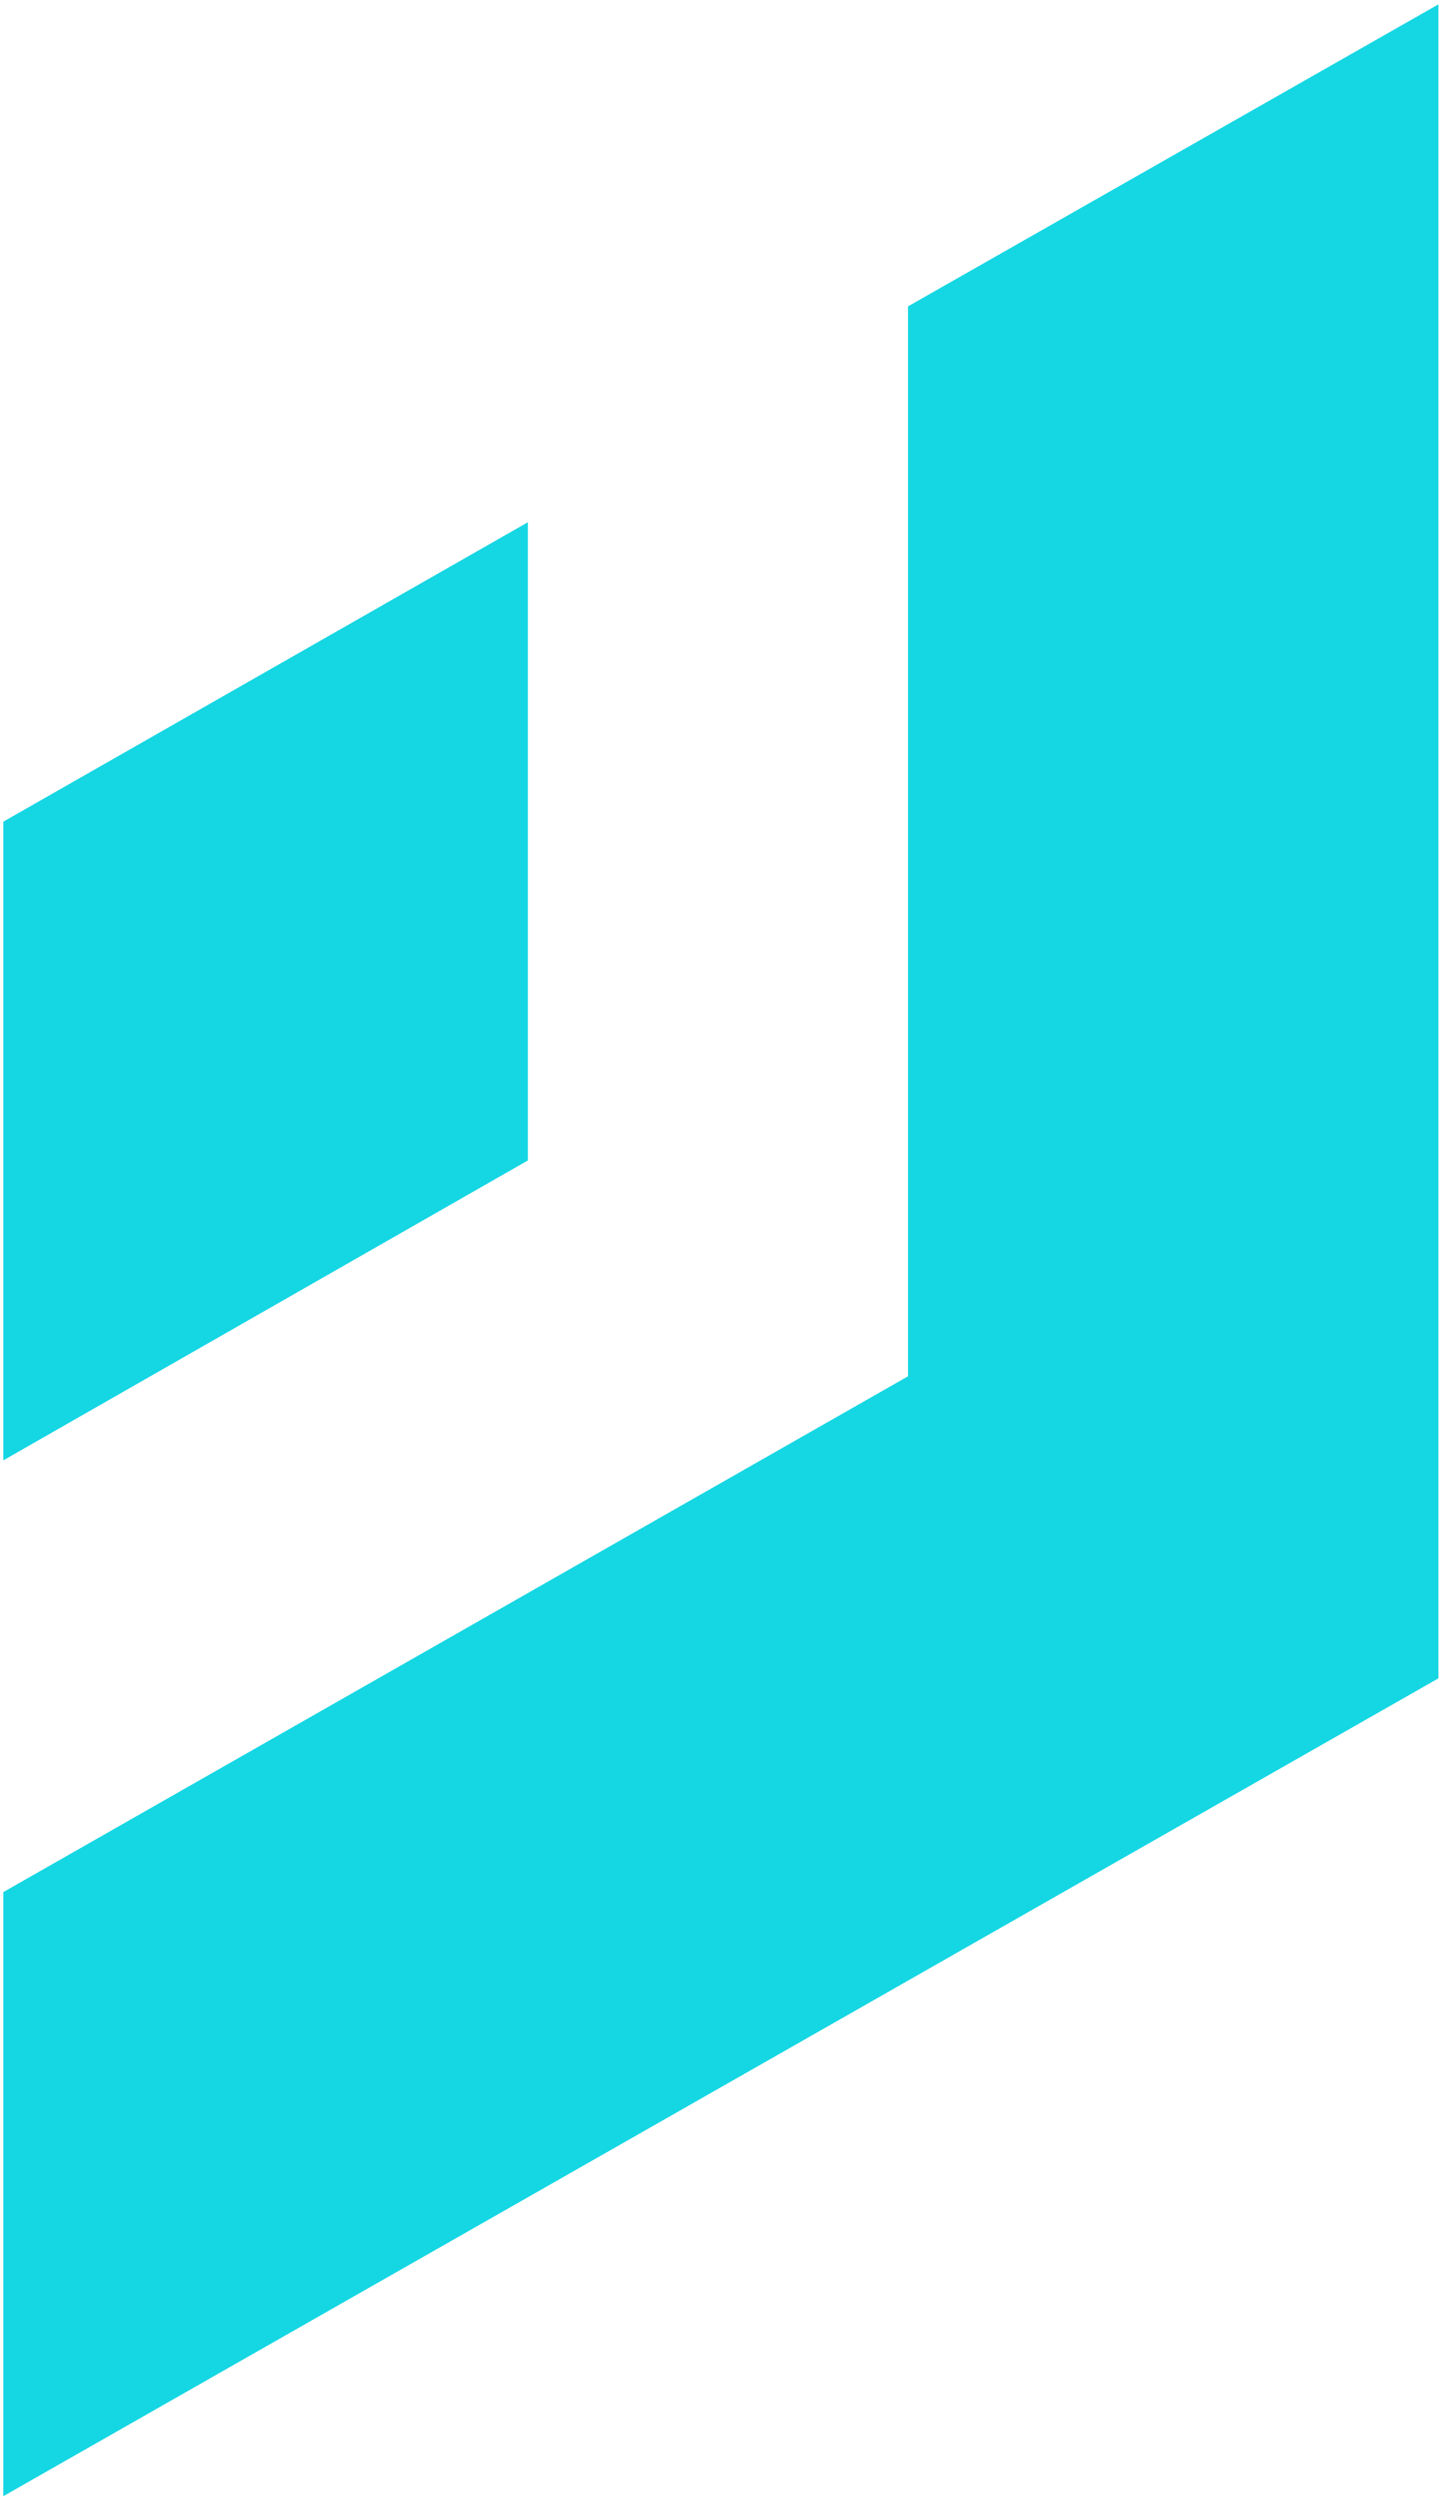 <svg width="194" height="336" viewBox="0 0 194 336" fill="none" xmlns="http://www.w3.org/2000/svg">
<path d="M70.967 155.968V70.194L0.444 110.437V196.279L70.967 155.968Z" fill="#15D6E3"/>
<path d="M122.075 41.18V184.979L0.444 254.307V335.497L193.385 225.574V0.585L122.075 41.18Z" fill="#15D7E3"/>
</svg>

